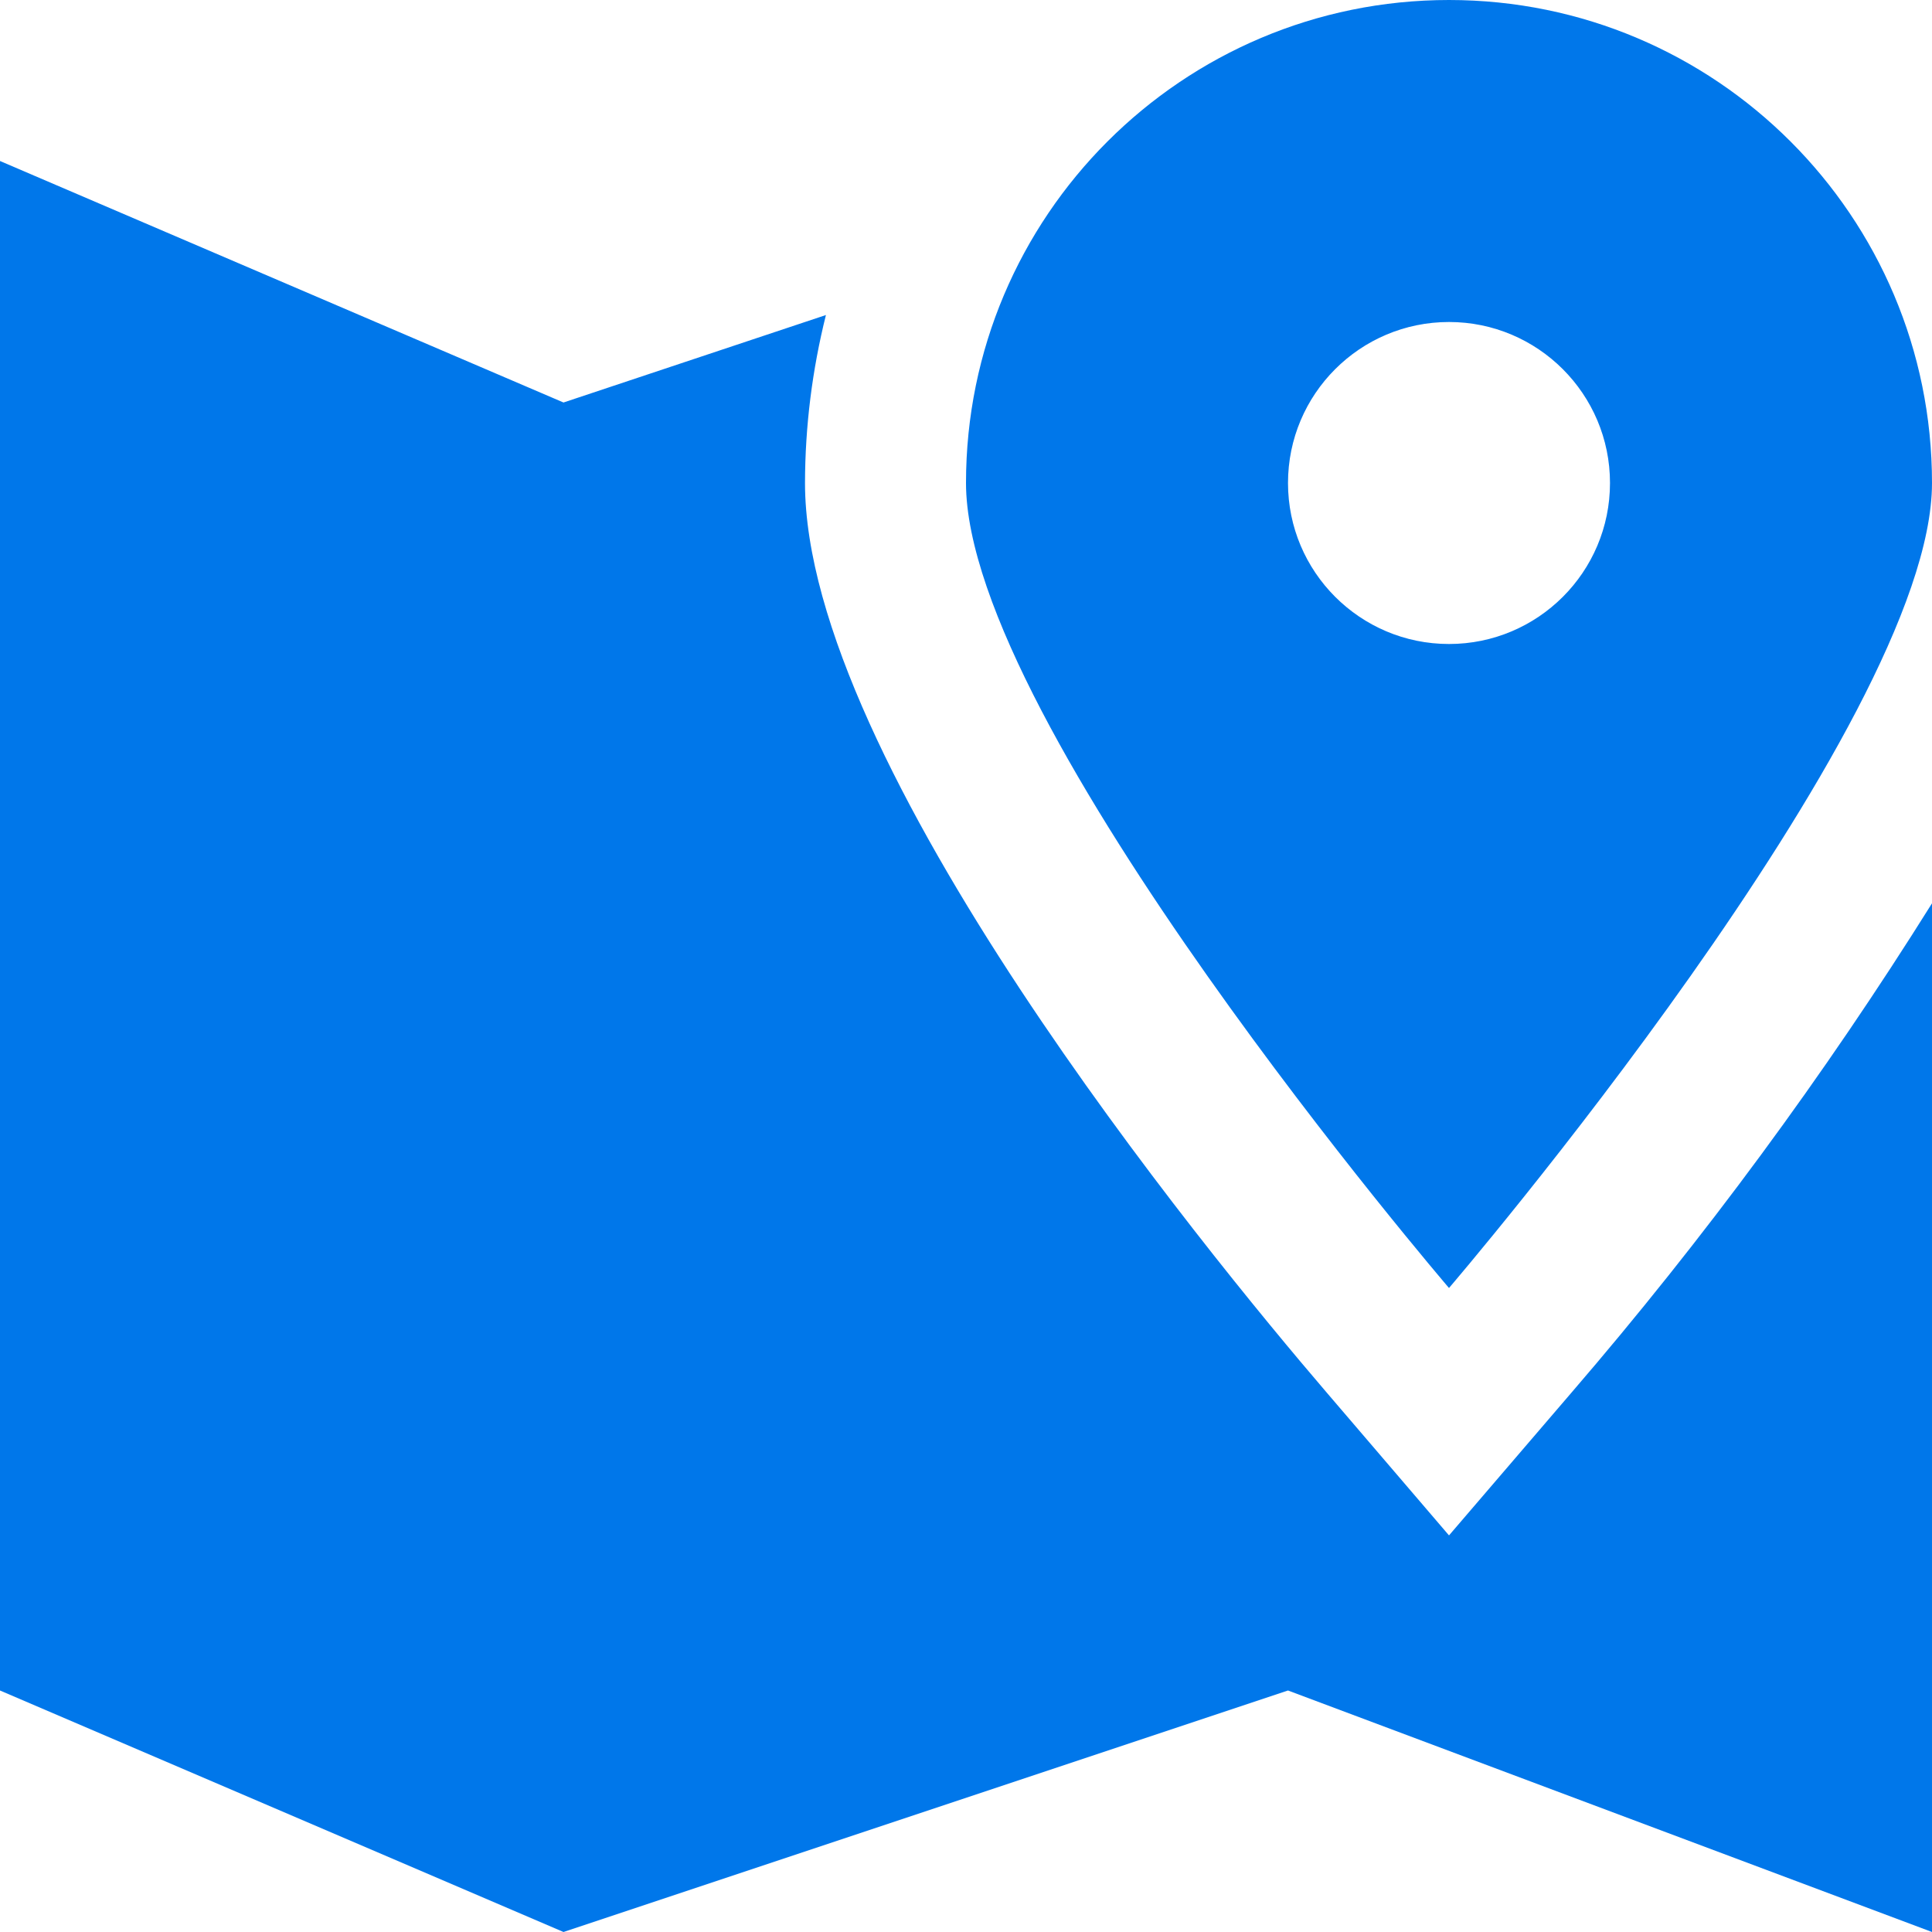 <svg xmlns="http://www.w3.org/2000/svg" width="18" height="18" viewBox="0 0 18 18">
    <path fill="#0077EA" d="M18 4.5C18 2.015 15.985 0 13.5 0S9 2.015 9 4.5c0 2.25 4.5 7.5 4.5 7.5S18 6.75 18 4.5zm-6 0c0-.828.672-1.5 1.5-1.5s1.5.672 1.5 1.5c0 .829-.672 1.5-1.5 1.5S12 5.328 12 4.5zm1.5 9.805l-1.138-1.329C11.222 11.646 7.5 7.103 7.5 4.5c.001-.528.067-1.053.195-1.565L5.25 3.75 0 1.5v14.25L5.25 18 12 15.75 18 18V8.416c-1.003 1.603-2.126 3.127-3.36 4.56l-1.14 1.329z"/>
</svg>
